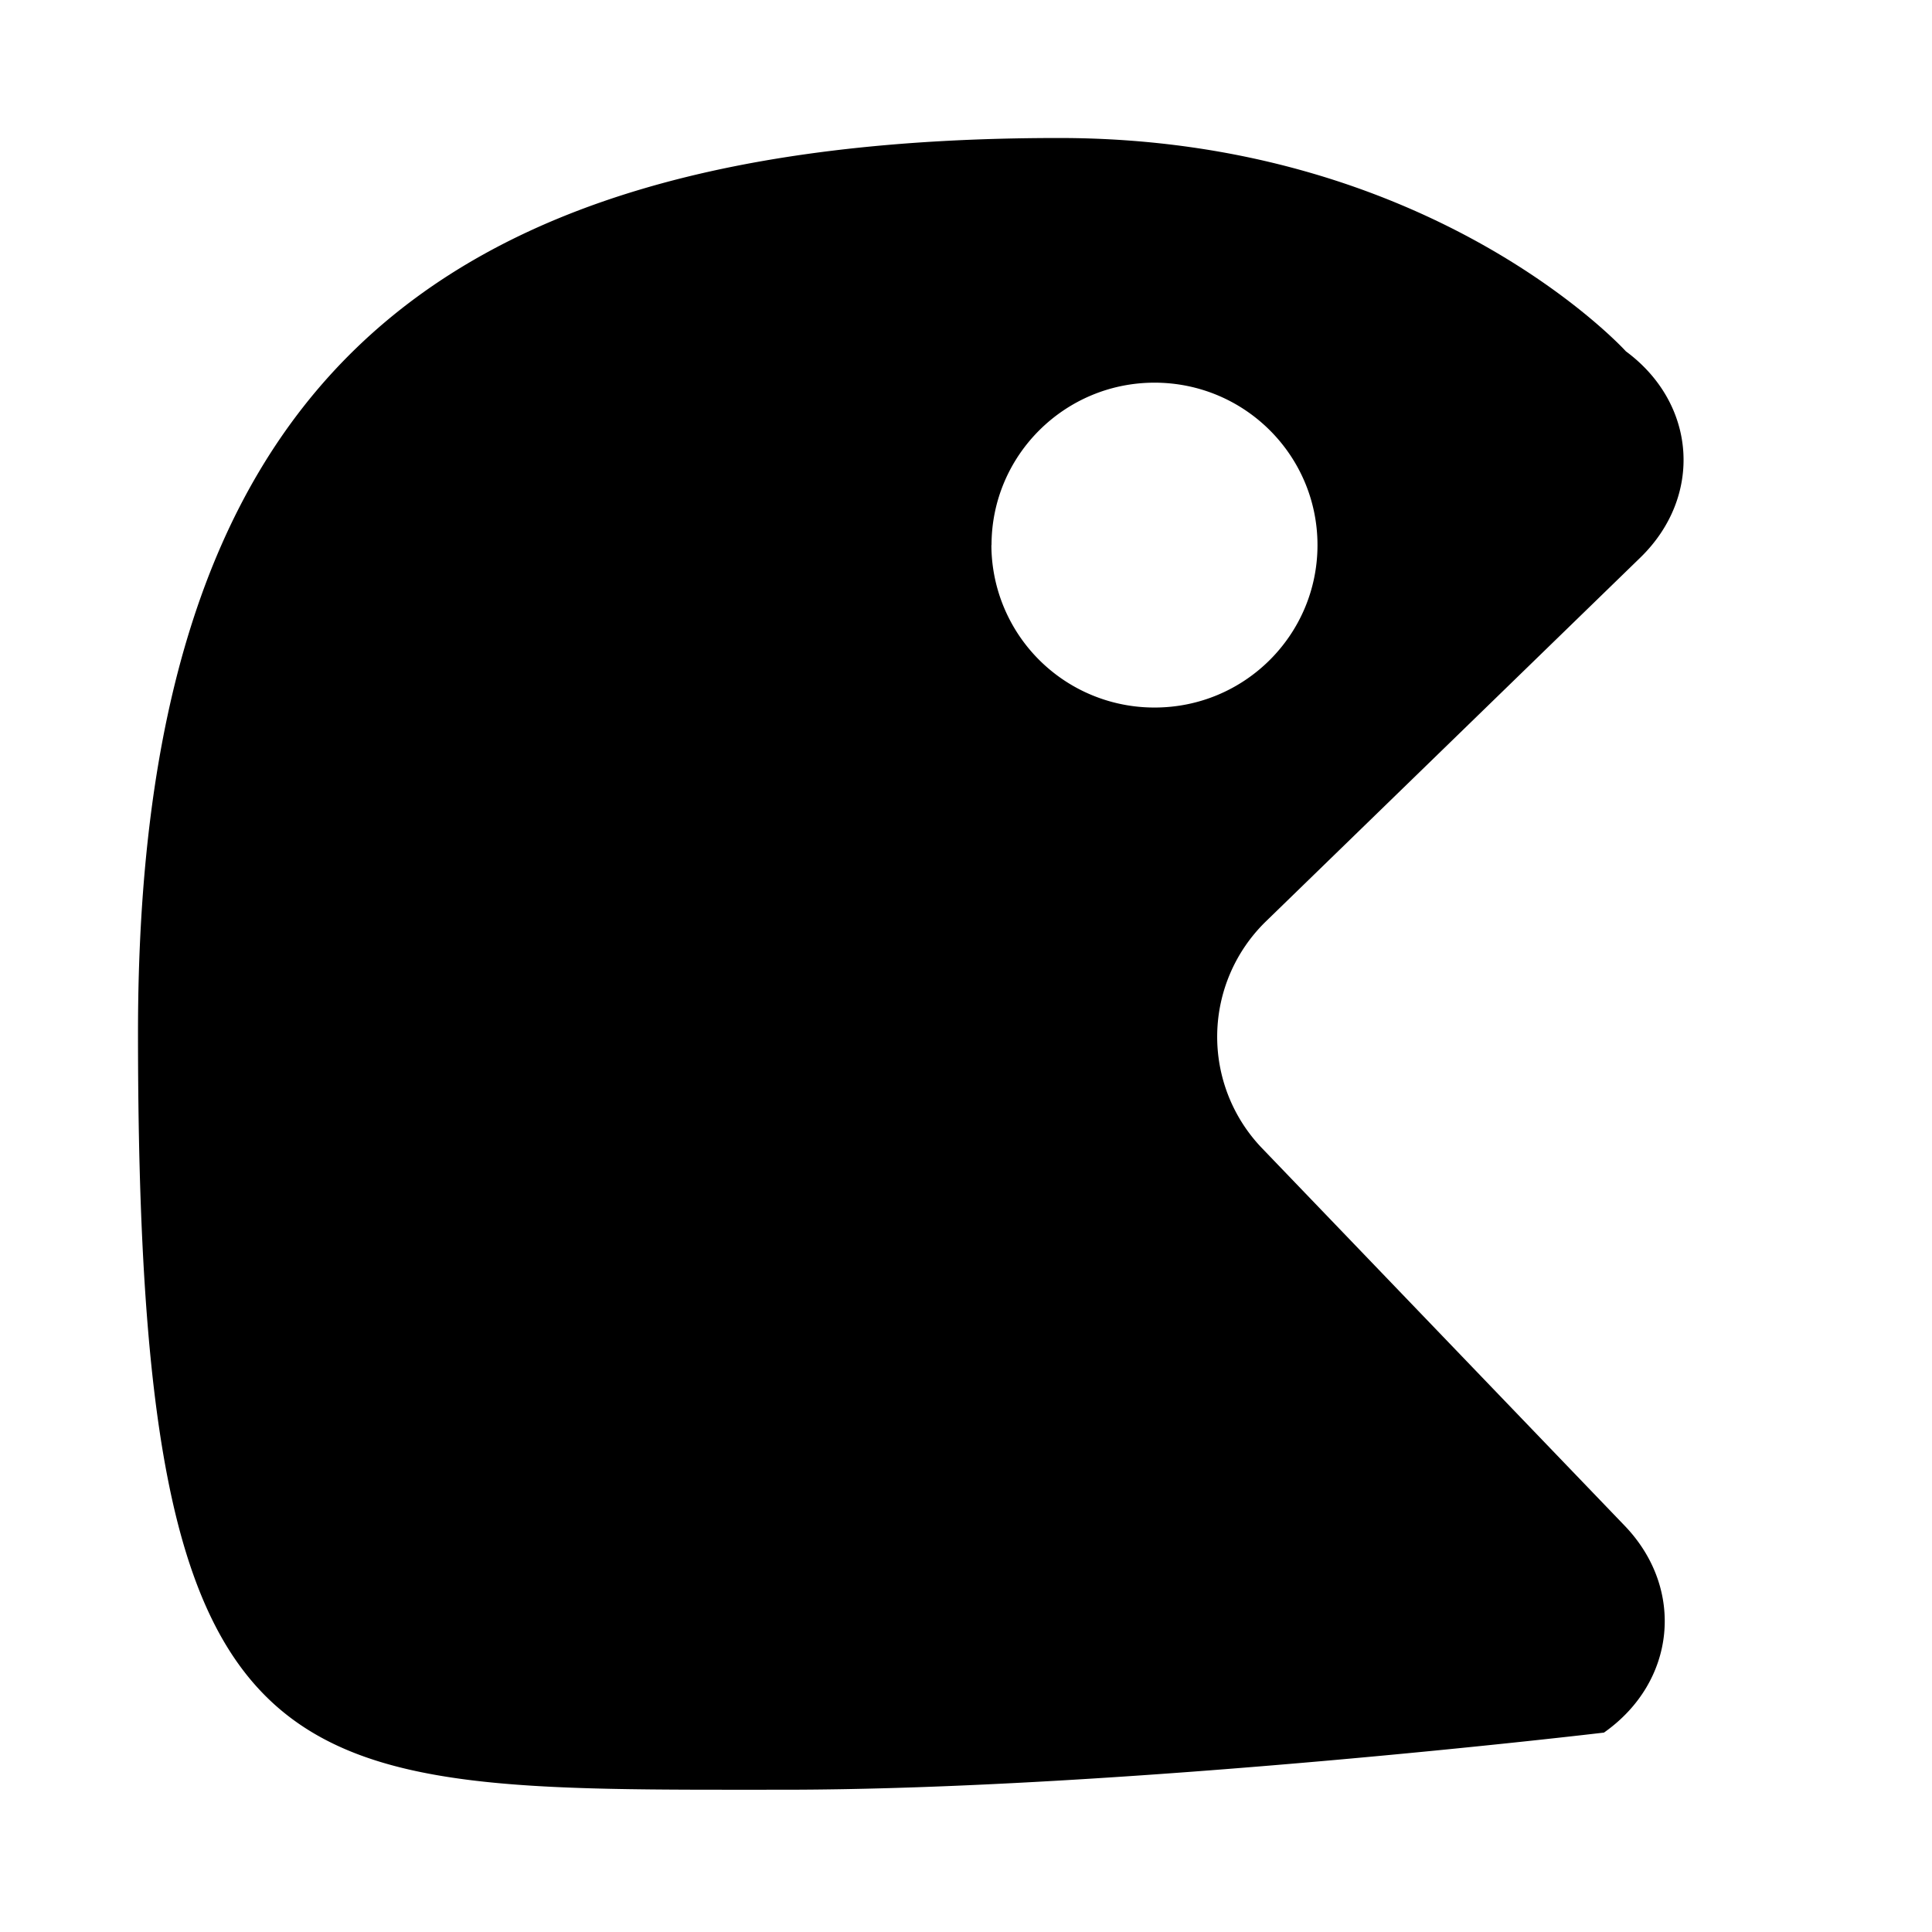 <svg xmlns="http://www.w3.org/2000/svg" width="14" height="14" viewBox="0 0 14 14" fill="currentColor"><path d="M11.887 4.04c.455-.443.408-1.115-.105-1.494 0 0-1.4-1.546-4.108-1.546C2.988 1 1 2.903 1 7.484c0 5.582.988 5.485 4.674 5.485 2.474 0 5.949-.414 5.949-.414.522-.367.59-1.041.15-1.499l-2.632-2.74A1.166 1.166 0 0 1 9.17 6.68l2.717-2.64zm-4.702-.09c0-.65.53-1.177 1.181-1.177.653 0 1.181.527 1.181 1.177s-.528 1.177-1.18 1.177A1.18 1.18 0 0 1 7.184 3.95z"/></svg>